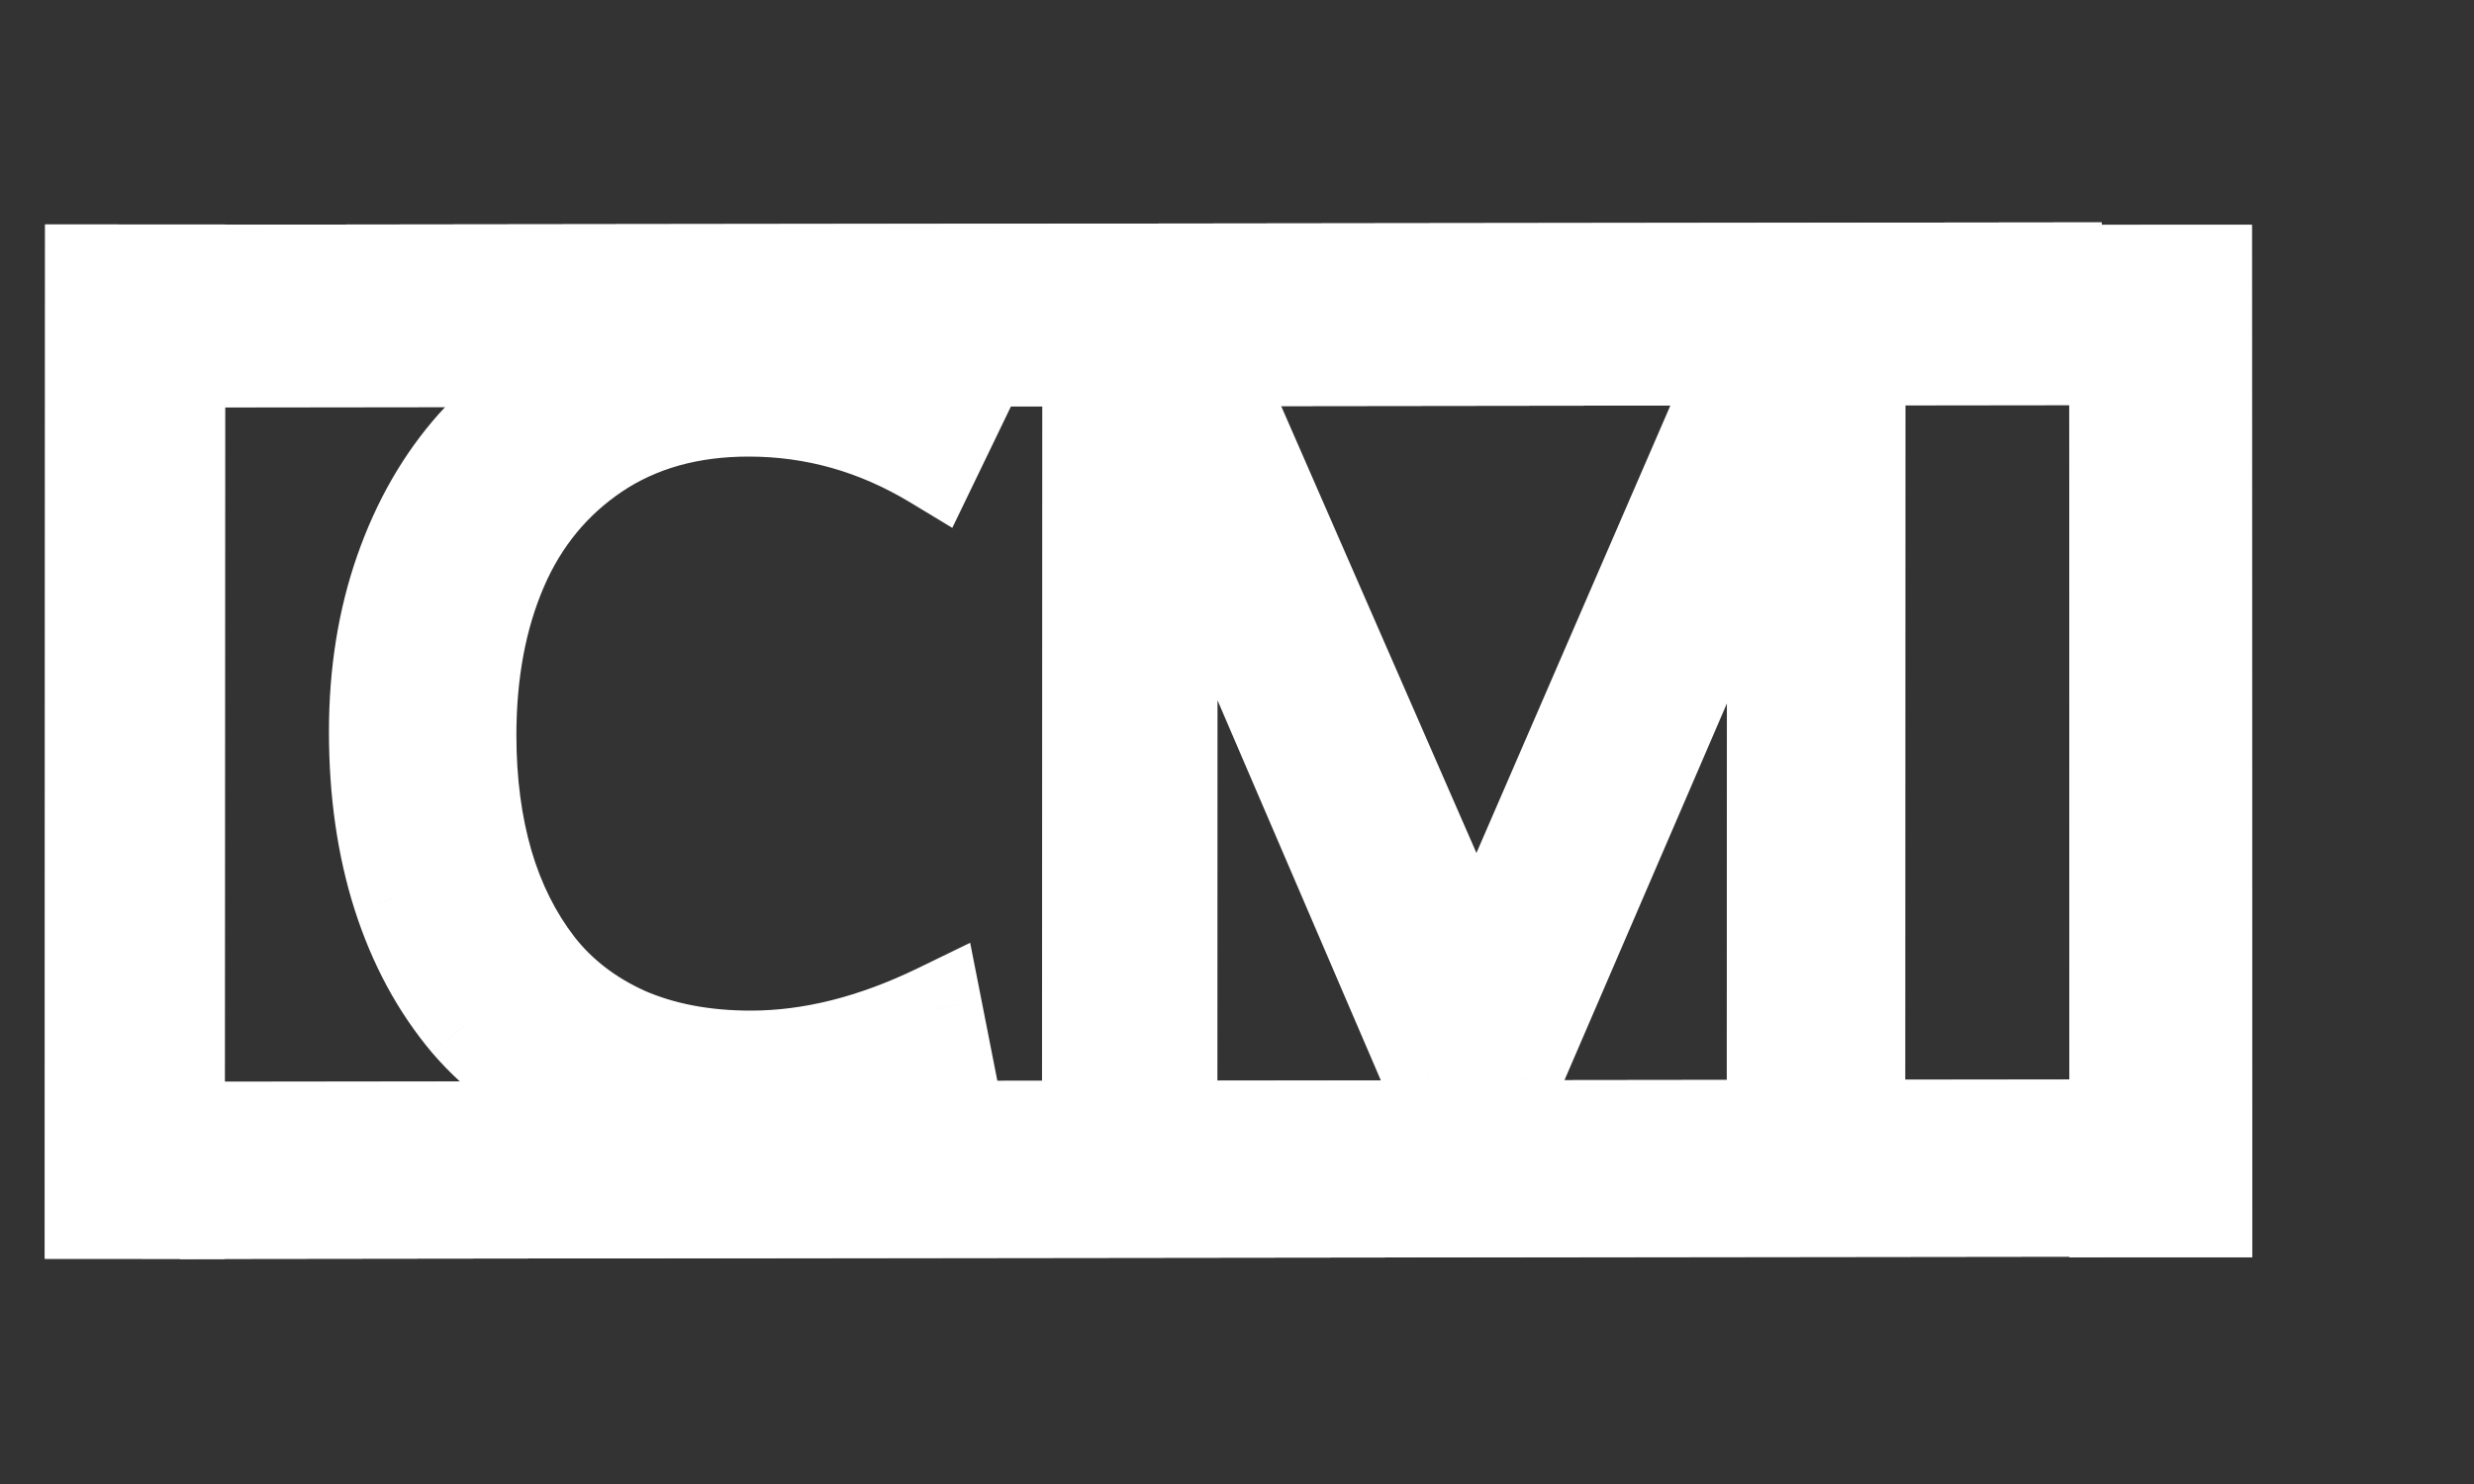 <svg width="55" height="33" viewBox="0 0 55 33" fill="none" xmlns="http://www.w3.org/2000/svg">
<rect x="0" y="0" width="55" height="33" fill="#333333" stroke="none"/>
<path d="M16.647 9.153C15.342 9.152 14.217 9.468 13.272 10.101C12.334 10.733 11.634 11.585 11.173 12.655C10.712 13.725 10.481 14.955 10.48 16.346C10.48 17.385 10.605 18.334 10.854 19.194C11.104 20.045 11.479 20.796 11.979 21.444C12.479 22.085 13.127 22.585 13.924 22.945C14.728 23.297 15.65 23.473 16.689 23.473C18.025 23.474 19.408 23.126 20.838 22.431L21.177 24.154C20.013 24.888 18.439 25.255 16.454 25.254C15.149 25.254 13.978 25.038 12.939 24.608C11.908 24.171 11.052 23.557 10.373 22.768C9.701 21.971 9.19 21.025 8.839 19.931C8.487 18.83 8.312 17.607 8.313 16.263C8.313 14.966 8.505 13.771 8.888 12.678C9.271 11.584 9.81 10.647 10.506 9.866C11.209 9.077 12.085 8.464 13.132 8.027C14.179 7.589 15.343 7.371 16.624 7.371C18.569 7.372 20.21 7.802 21.546 8.662L20.748 10.314C19.467 9.54 18.1 9.153 16.647 9.153ZM31.747 23.935L26.431 11.558L25.986 10.374L26.067 14.617L26.064 25L24.165 24.999L24.171 7.667L26.796 7.668L32.826 21.474L38.807 7.672L41.362 7.673L41.356 25.005L39.388 25.004L39.391 14.574L39.475 10.426L39.041 11.609L33.728 23.936L31.747 23.935Z" fill="white"/>
<path d="M13.272 10.101L12.716 9.27L12.712 9.272L13.272 10.101ZM10.854 19.194L9.894 19.473L9.895 19.475L10.854 19.194ZM11.979 21.444L11.187 22.055L11.19 22.059L11.979 21.444ZM13.924 22.945L13.512 23.856L13.523 23.861L13.924 22.945ZM20.838 22.431L21.819 22.238L21.568 20.965L20.401 21.532L20.838 22.431ZM21.177 24.154L21.71 25L22.291 24.634L22.158 23.961L21.177 24.154ZM12.939 24.608L12.548 25.529L12.556 25.532L12.939 24.608ZM10.373 22.768L9.608 23.412L9.615 23.42L10.373 22.768ZM8.839 19.931L7.886 20.235L7.887 20.237L8.839 19.931ZM10.506 9.866L9.76 9.2L9.759 9.2L10.506 9.866ZM21.546 8.662L22.446 9.097L22.831 8.3L22.087 7.821L21.546 8.662ZM20.748 10.314L20.231 11.17L21.171 11.738L21.649 10.749L20.748 10.314ZM16.647 8.153C15.174 8.152 13.849 8.511 12.716 9.27L13.828 10.932C14.585 10.425 15.51 10.152 16.647 10.153L16.647 8.153ZM12.712 9.272C11.611 10.015 10.789 11.019 10.255 12.259L12.091 13.051C12.479 12.151 13.057 11.452 13.831 10.93L12.712 9.272ZM10.255 12.259C9.73 13.476 9.481 14.845 9.48 16.346L11.48 16.346C11.481 15.066 11.693 13.974 12.091 13.051L10.255 12.259ZM9.48 16.346C9.48 17.464 9.614 18.509 9.894 19.473L11.815 18.915C11.595 18.159 11.48 17.306 11.48 16.346L9.48 16.346ZM9.895 19.475C10.177 20.436 10.605 21.3 11.187 22.055L12.771 20.834C12.353 20.291 12.032 19.655 11.814 18.912L9.895 19.475ZM11.19 22.059C11.797 22.837 12.579 23.435 13.512 23.856L14.335 22.033C13.675 21.735 13.16 21.332 12.767 20.829L11.19 22.059ZM13.523 23.861C14.475 24.277 15.537 24.473 16.689 24.473L16.689 22.473C15.763 22.473 14.982 22.316 14.324 22.029L13.523 23.861ZM16.689 24.473C18.202 24.474 19.734 24.079 21.275 23.331L20.401 21.532C19.081 22.173 17.848 22.473 16.689 22.473L16.689 24.473ZM19.857 22.625L20.196 24.347L22.158 23.961L21.819 22.238L19.857 22.625ZM20.644 23.308C19.695 23.906 18.329 24.255 16.454 24.254L16.454 26.254C18.548 26.255 20.331 25.87 21.71 25L20.644 23.308ZM16.454 24.254C15.26 24.254 14.221 24.057 13.321 23.684L12.556 25.532C13.734 26.02 15.039 26.254 16.454 26.254L16.454 24.254ZM13.329 23.688C12.429 23.306 11.703 22.78 11.131 22.115L9.615 23.42C10.402 24.334 11.386 25.036 12.548 25.529L13.329 23.688ZM11.138 22.123C10.558 21.436 10.106 20.608 9.791 19.626L7.887 20.237C8.273 21.442 8.844 22.506 9.608 23.412L11.138 22.123ZM9.791 19.628C9.476 18.639 9.312 17.52 9.313 16.264L7.313 16.263C7.312 17.694 7.499 19.021 7.886 20.235L9.791 19.628ZM9.313 16.264C9.313 15.066 9.49 13.984 9.832 13.008L7.944 12.347C7.52 13.559 7.313 14.867 7.313 16.263L9.313 16.264ZM9.832 13.008C10.176 12.024 10.653 11.204 11.253 10.531L9.759 9.2C8.968 10.089 8.366 11.143 7.944 12.347L9.832 13.008ZM11.252 10.531C11.849 9.862 12.598 9.333 13.517 8.949L12.746 7.104C11.572 7.594 10.57 8.291 9.76 9.2L11.252 10.531ZM13.517 8.949C14.427 8.569 15.458 8.371 16.624 8.371L16.624 6.371C15.228 6.371 13.93 6.609 12.746 7.104L13.517 8.949ZM16.624 8.371C18.421 8.372 19.863 8.768 21.004 9.503L22.087 7.821C20.557 6.836 18.718 6.372 16.624 6.371L16.624 8.371ZM20.645 8.227L19.848 9.88L21.649 10.749L22.446 9.097L20.645 8.227ZM21.265 9.458C19.833 8.593 18.288 8.153 16.647 8.153L16.647 10.153C17.912 10.153 19.101 10.488 20.231 11.17L21.265 9.458ZM31.747 23.935L30.829 24.33L31.089 24.935L31.747 24.935L31.747 23.935ZM26.431 11.558L25.495 11.91L25.503 11.932L25.512 11.953L26.431 11.558ZM25.986 10.374L26.922 10.023L24.986 10.393L25.986 10.374ZM26.067 14.617L27.067 14.617L27.067 14.607L27.067 14.598L26.067 14.617ZM26.064 25L26.063 26L27.063 26L27.064 25L26.064 25ZM24.165 24.999L23.165 24.999L23.165 25.999L24.165 25.999L24.165 24.999ZM24.171 7.667L24.171 6.667L23.171 6.667L23.171 7.667L24.171 7.667ZM26.796 7.668L27.712 7.267L27.45 6.668L26.796 6.668L26.796 7.668ZM32.826 21.474L31.91 21.875L32.83 23.981L33.744 21.872L32.826 21.474ZM38.807 7.672L38.808 6.672L38.151 6.671L37.89 7.274L38.807 7.672ZM41.362 7.673L42.362 7.673L42.363 6.673L41.363 6.673L41.362 7.673ZM41.356 25.005L41.356 26.005L42.356 26.005L42.356 25.005L41.356 25.005ZM39.388 25.004L38.388 25.004L38.388 26.004L39.388 26.004L39.388 25.004ZM39.391 14.574L38.391 14.554L38.391 14.564L38.391 14.574L39.391 14.574ZM39.475 10.426L40.474 10.446L38.536 10.082L39.475 10.426ZM39.041 11.609L39.959 12.005L39.97 11.98L39.98 11.954L39.041 11.609ZM33.728 23.936L33.728 24.936L34.386 24.936L34.646 24.331L33.728 23.936ZM32.666 23.54L27.35 11.164L25.512 11.953L30.829 24.33L32.666 23.54ZM27.367 11.206L26.922 10.023L25.05 10.726L25.495 11.91L27.367 11.206ZM24.986 10.393L25.067 14.636L27.067 14.598L26.986 10.355L24.986 10.393ZM25.067 14.616L25.064 24.999L27.064 25L27.067 14.617L25.067 14.616ZM26.064 24L24.166 23.999L24.165 25.999L26.063 26L26.064 24ZM25.165 24.999L25.171 7.667L23.171 7.667L23.165 24.999L25.165 24.999ZM24.171 8.667L26.796 8.668L26.796 6.668L24.171 6.667L24.171 8.667ZM25.879 8.068L31.91 21.875L33.743 21.074L27.712 7.267L25.879 8.068ZM33.744 21.872L39.725 8.069L37.89 7.274L31.909 21.077L33.744 21.872ZM38.807 8.672L41.362 8.673L41.363 6.673L38.808 6.672L38.807 8.672ZM40.362 7.672L40.356 25.004L42.356 25.005L42.362 7.673L40.362 7.672ZM41.357 24.005L39.388 24.004L39.388 26.004L41.356 26.005L41.357 24.005ZM40.388 25.004L40.391 14.575L38.391 14.574L38.388 25.004L40.388 25.004ZM40.391 14.594L40.474 10.446L38.475 10.406L38.391 14.554L40.391 14.594ZM38.536 10.082L38.102 11.265L39.98 11.954L40.413 10.77L38.536 10.082ZM38.122 11.213L32.81 23.54L34.646 24.331L39.959 12.005L38.122 11.213ZM33.728 22.936L31.748 22.935L31.747 24.935L33.728 24.936L33.728 22.936Z" fill="white"/>
<path d="M1.004 4.991L5.004 4.993L4.996 27.993L0.996 27.991L1.004 4.991Z" fill="white"/>
<path d="M1.004 4.991L5.004 4.993L4.996 27.993L0.996 27.991L1.004 4.991Z" fill="white"/>
<path d="M4.009 9.058L4.004 4.997L46.721 4.945L46.725 9.006L4.009 9.058Z" fill="#FEFEFE"/>
<path d="M4.009 9.058L4.004 4.997L46.721 4.945L46.725 9.006L4.009 9.058Z" fill="white"/>
<path d="M46 5.001L50.061 5L50.069 27.957L46.008 27.958L46 5.001Z" fill="#FFFAFA"/>
<path d="M46 5.001L50.061 5L50.069 27.957L46.008 27.958L46 5.001Z" fill="white"/>
<path d="M4.002 27.994L3.997 24.058L46.714 24.006L46.719 27.943L4.002 27.994Z" fill="white"/>
<path d="M4.002 27.994L3.997 24.058L46.714 24.006L46.719 27.943L4.002 27.994Z" fill="white"/>
</svg>
